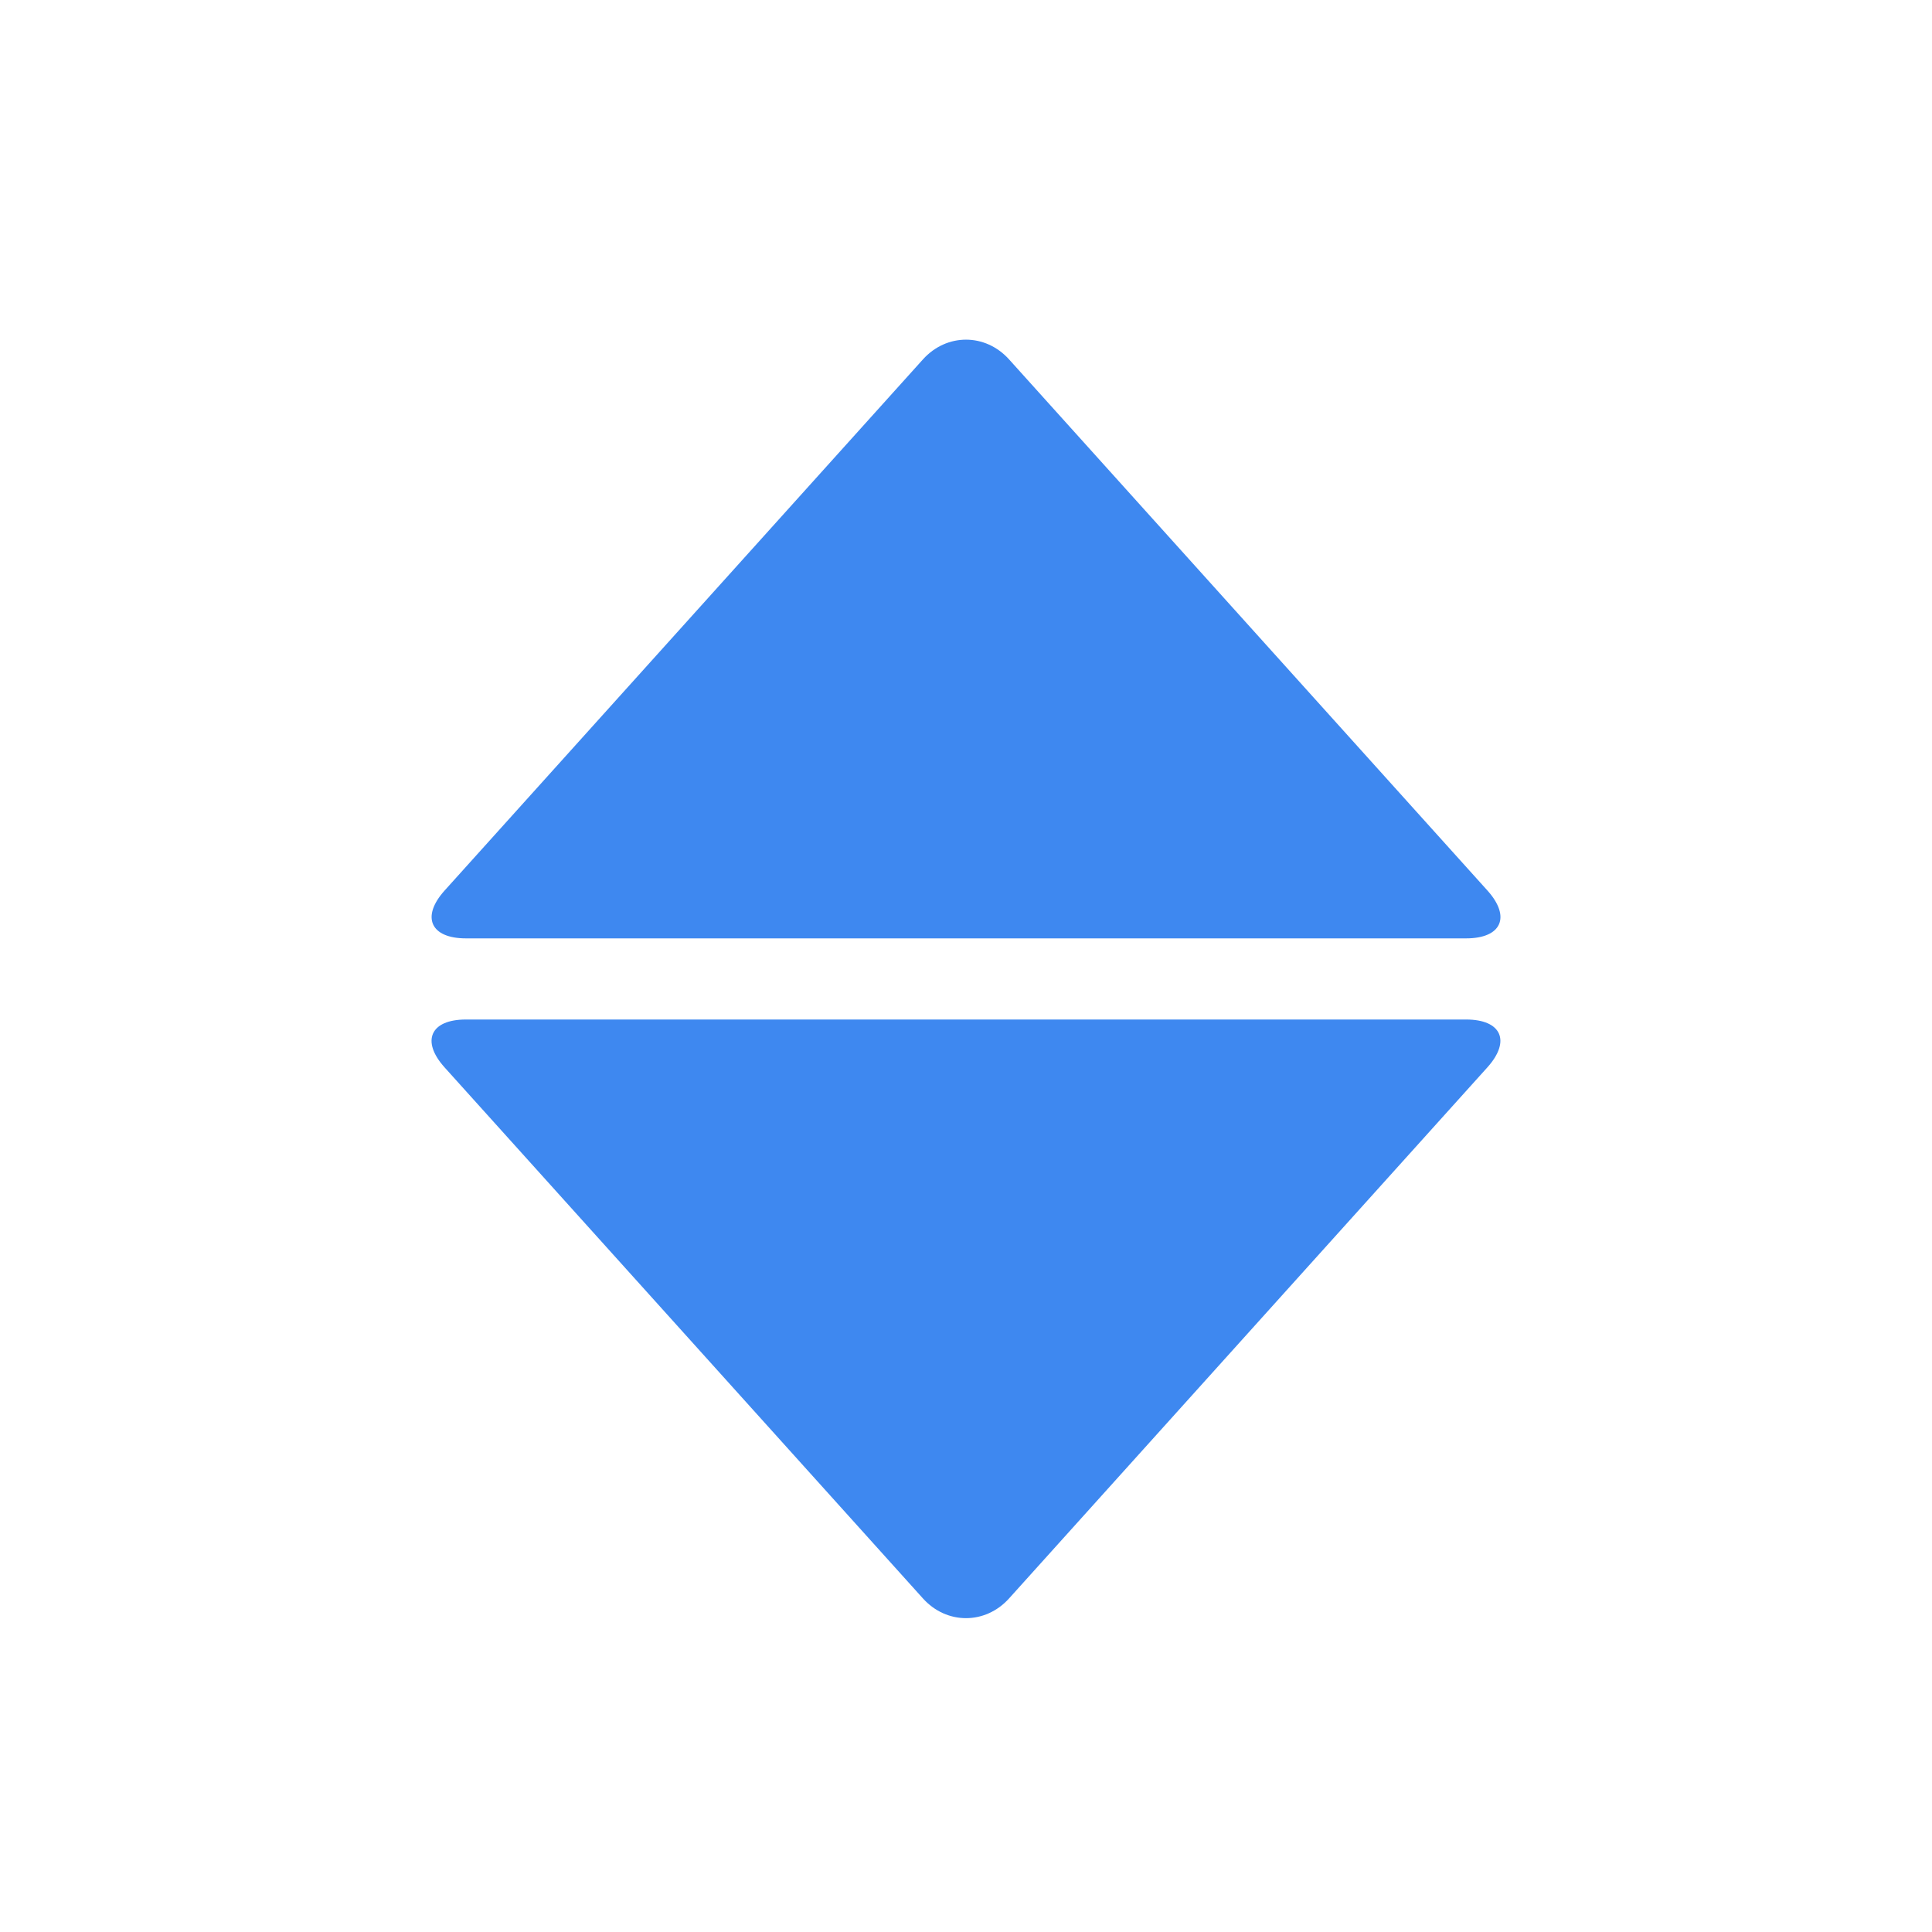 <?xml version="1.0" encoding="utf-8"?>
<!-- Generator: Adobe Illustrator 17.0.0, SVG Export Plug-In . SVG Version: 6.00 Build 0)  -->
<!DOCTYPE svg PUBLIC "-//W3C//DTD SVG 1.1//EN" "http://www.w3.org/Graphics/SVG/1.1/DTD/svg11.dtd">
<svg version="1.1" id="图层_1" xmlns="http://www.w3.org/2000/svg" xmlns:xlink="http://www.w3.org/1999/xlink" x="0px" y="0px"
	 width="30px" height="30px" viewBox="0 0 30 30" enable-background="new 0 0 30 30" xml:space="preserve">
<g display="none">
	<path display="inline" fill="none" stroke="#3E88F0" stroke-miterlimit="10" d="M14.574,5.081c0.234-0.498,0.617-0.498,0.851,0
		l2.537,5.395c0.234,0.498,0.87,0.973,1.414,1.056l5.6,0.854c0.544,0.083,0.674,0.473,0.29,0.866l-4.085,4.178
		c-0.384,0.393-0.626,1.159-0.538,1.702l0.972,5.945c0.089,0.543-0.233,0.77-0.714,0.504l-5.026-2.773
		c-0.482-0.266-1.27-0.266-1.751,0l-5.026,2.773c-0.482,0.266-0.803,0.039-0.714-0.504l0.972-5.945
		c0.089-0.543-0.153-1.309-0.538-1.702l-4.085-4.178c-0.384-0.393-0.254-0.783,0.29-0.866l5.6-0.854
		c0.544-0.083,1.18-0.558,1.414-1.056L14.574,5.081z"/>
</g>
<g display="none">
	<path display="inline" fill="#3E88F0" d="M14.574,5.081c0.234-0.498,0.617-0.498,0.851,0l2.537,5.395
		c0.234,0.498,0.87,0.973,1.414,1.056l5.6,0.854c0.544,0.083,0.674,0.473,0.29,0.866l-4.085,4.178
		c-0.384,0.393-0.626,1.159-0.538,1.702l0.972,5.945c0.089,0.543-0.233,0.77-0.714,0.504l-5.026-2.773
		c-0.482-0.266-1.27-0.266-1.751,0l-5.026,2.773c-0.482,0.266-0.803,0.039-0.714-0.504l0.972-5.945
		c0.089-0.543-0.153-1.309-0.538-1.702l-4.085-4.178c-0.384-0.393-0.254-0.783,0.29-0.866l5.6-0.854
		c0.544-0.083,1.18-0.558,1.414-1.056L14.574,5.081z"/>
</g>
<g>
	<g>
		<g>
			<path fill="#3E88F0" d="M15.669,5.581c-0.368-0.409-0.97-0.409-1.338,0l-7.427,8.247c-0.368,0.409-0.219,0.743,0.331,0.743
				h15.531c0.55,0,0.699-0.334,0.331-0.743L15.669,5.581z"/>
		</g>
		<g>
			<path fill="#3E88F0" d="M14.331,24.82c0.368,0.409,0.97,0.409,1.338,0l7.427-8.246c0.368-0.409,0.219-0.743-0.331-0.743H7.234
				c-0.55,0-0.699,0.334-0.331,0.743L14.331,24.82z"/>
		</g>
	</g>
</g>
</svg>
